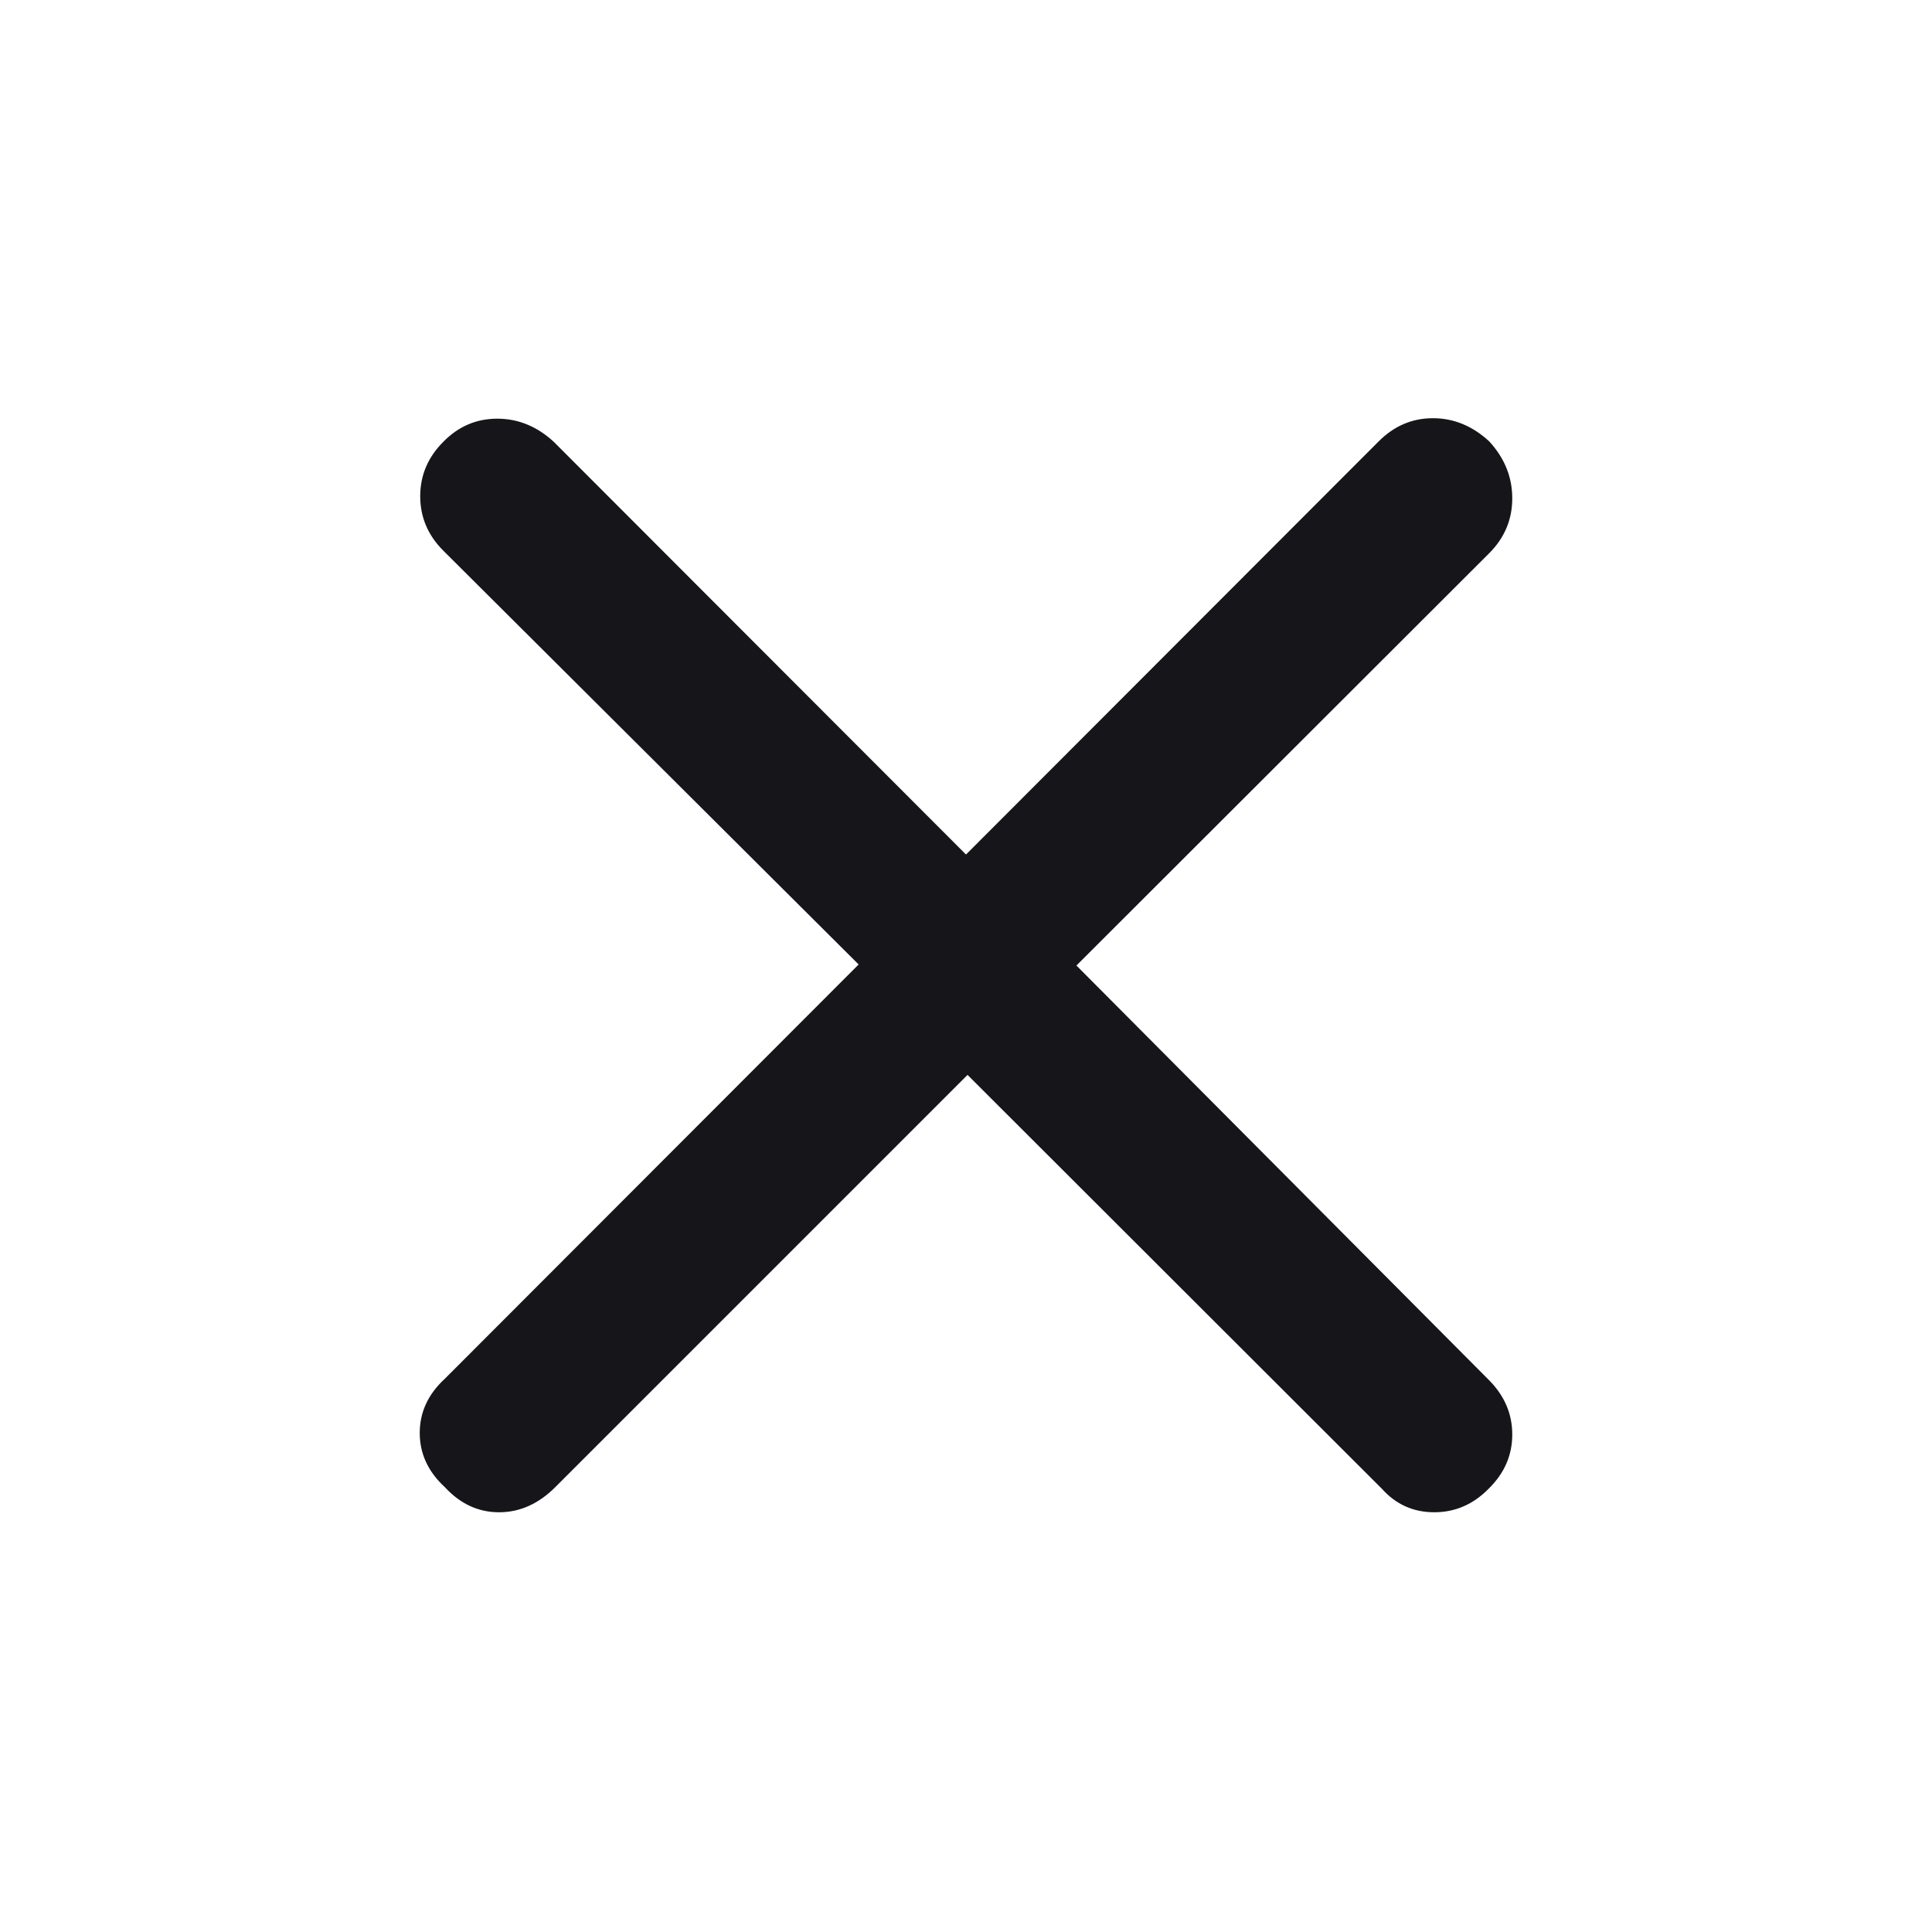 <svg xmlns="http://www.w3.org/2000/svg" height="48" viewBox="0 96 960 960" width="48" fill="#16151a"><path d="M480.761 630.109 275.913 834.957q-12.478 12.478-27.935 12.478-15.456 0-26.935-12.478-12.478-11.479-12.478-26.935 0-15.457 12.478-26.935l205.609-205.848L220.283 369.63q-11.479-11.478-11.479-27.054 0-15.576 11.479-27.054 11.239-11.479 26.815-11.479t28.054 11.479L480 520.609l205.087-205.326q11.478-11.479 26.935-11.479 15.456 0 27.935 11.479 11.478 12.478 11.478 28.315 0 15.837-11.478 27.315L534.87 575.761l204.847 205.848q11.718 11.717 11.718 27.174 0 15.456-11.718 26.934-11.478 11.718-27.054 11.718-15.576 0-26.054-11.718L480.761 630.109Z"/></svg>